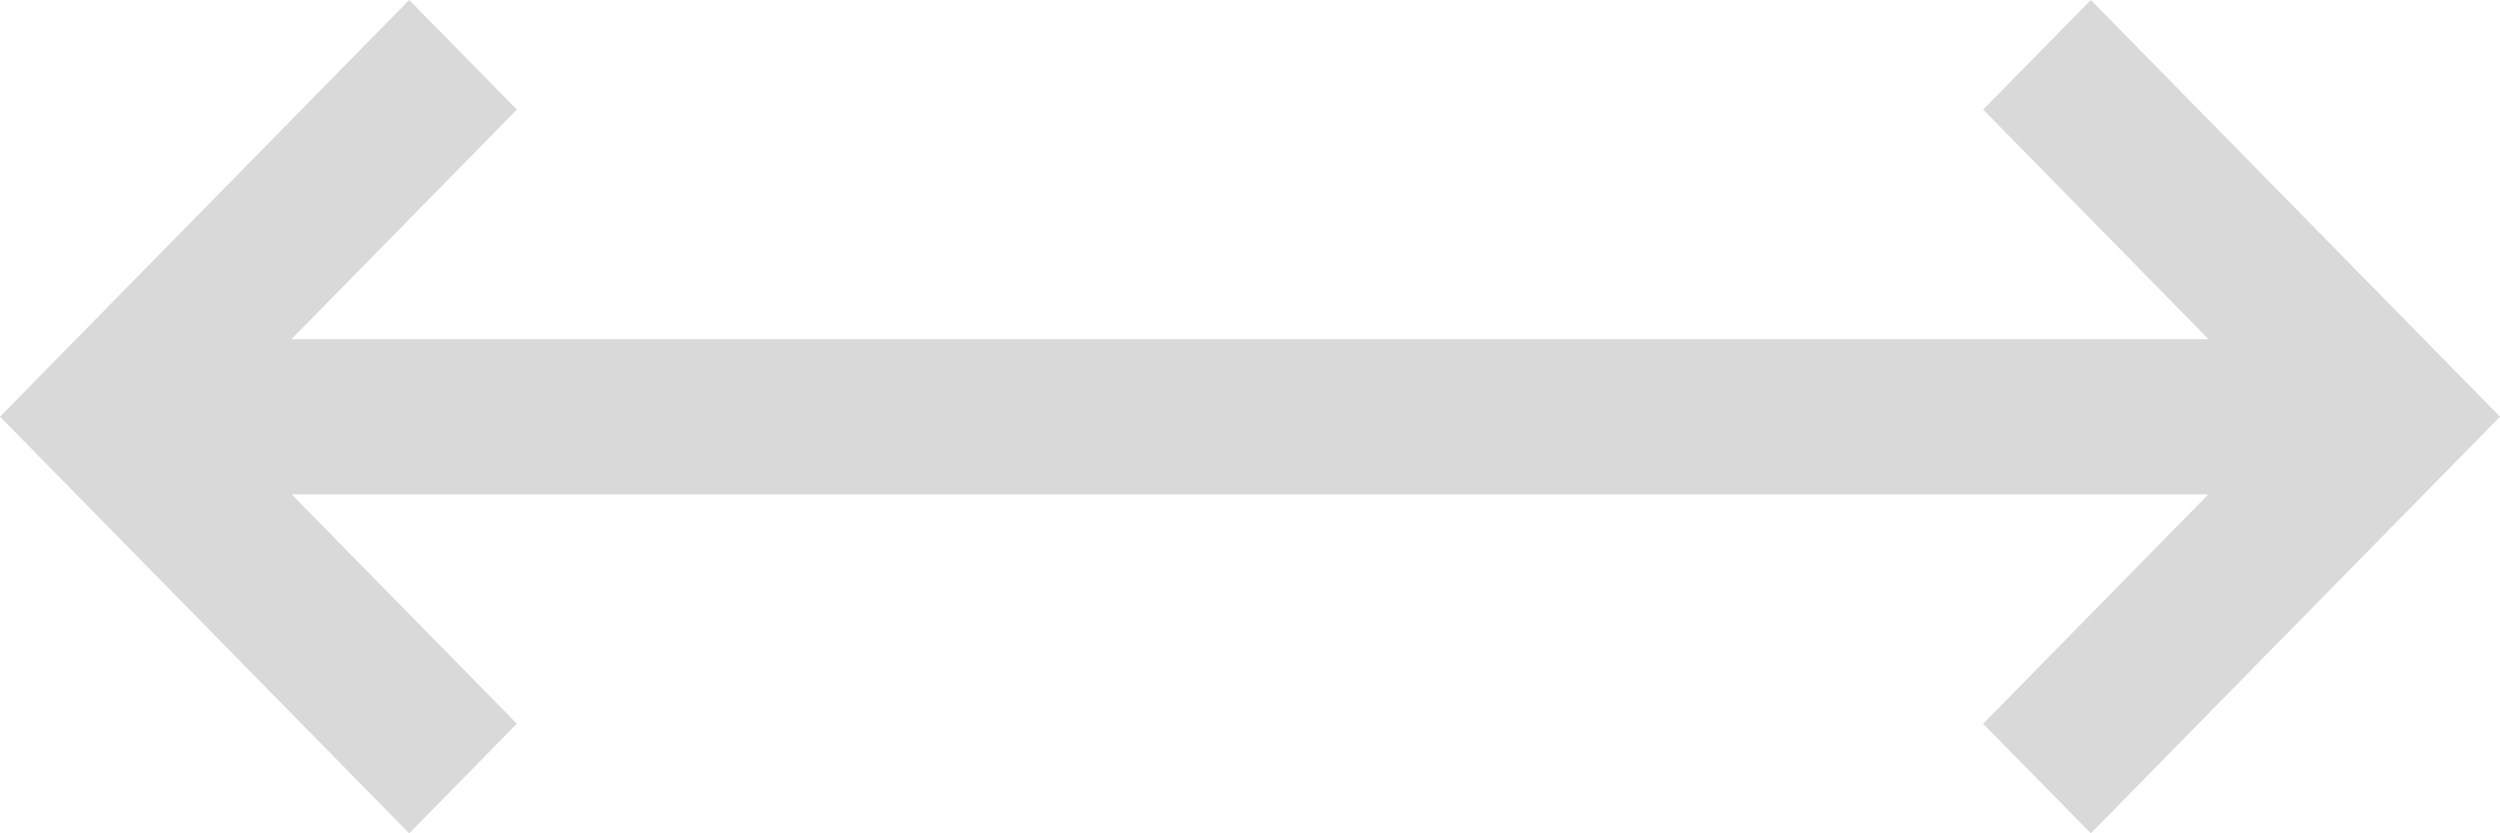 <svg width="12" height="4" viewBox="0 0 12 4" fill="none" xmlns="http://www.w3.org/2000/svg">
<path d="M10.036 0L9.519 0.526L10.601 1.628H1.399L2.481 0.526L1.964 0L0 2L1.964 4L2.481 3.474L1.4 2.373H10.6L9.519 3.474L10.036 4L12 2L10.036 0Z" fill="#D9D9D9"/>
</svg>
